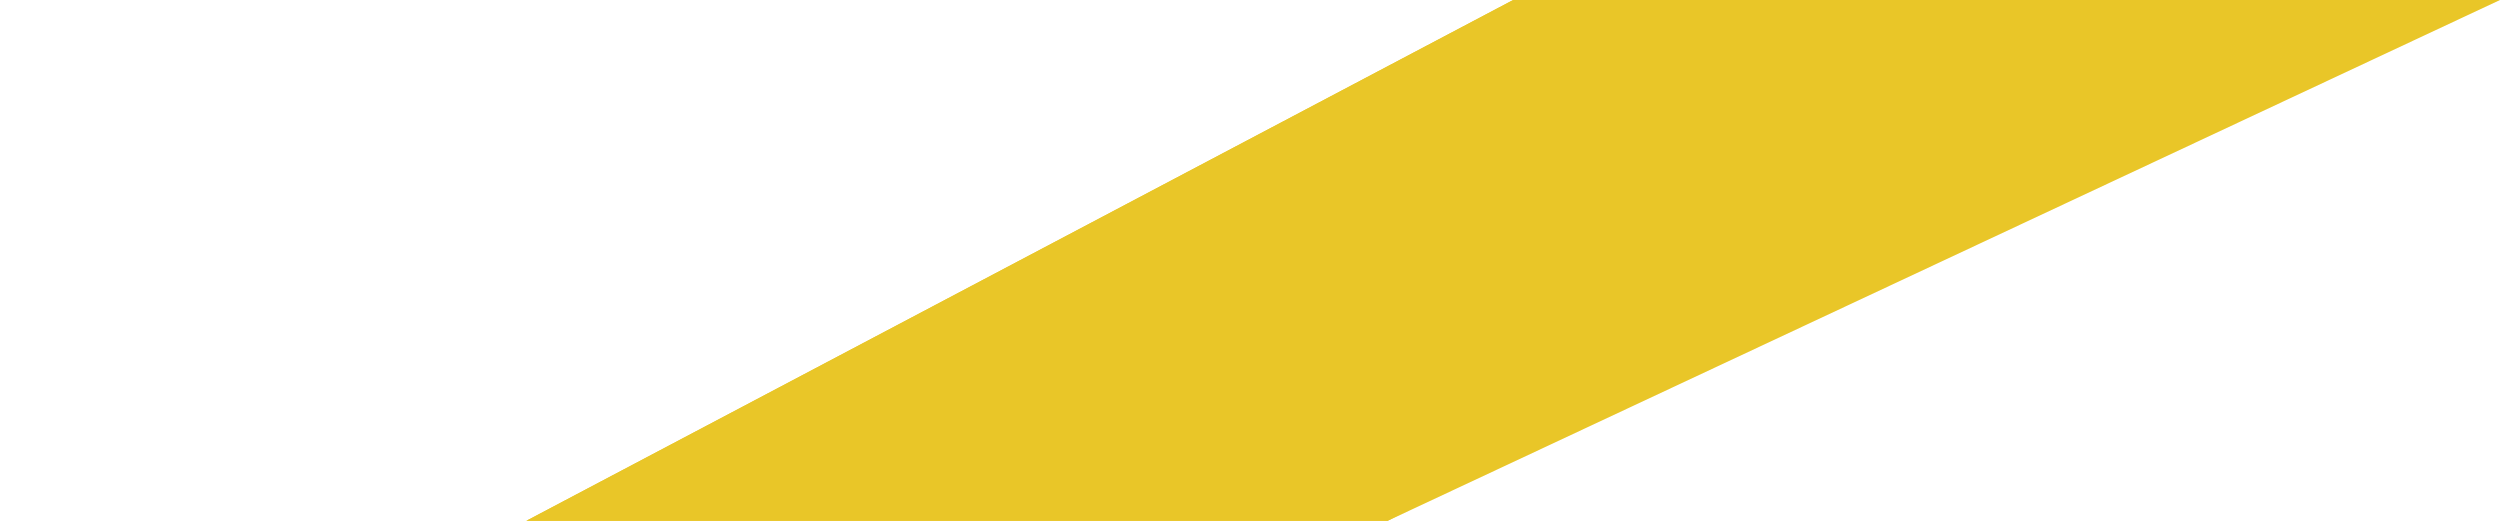 <?xml version="1.0" encoding="utf-8"?>
<!-- Generator: Adobe Illustrator 17.0.0, SVG Export Plug-In . SVG Version: 6.00 Build 0)  -->
<!DOCTYPE svg PUBLIC "-//W3C//DTD SVG 1.1//EN" "http://www.w3.org/Graphics/SVG/1.1/DTD/svg11.dtd">
<svg version="1.1" id="Capa_1" xmlns="http://www.w3.org/2000/svg" xmlns:xlink="http://www.w3.org/1999/xlink" x="0px" y="0px"
	 width="1920px" height="400px" viewBox="0 0 1920 400" enable-background="new 0 0 1920 400" xml:space="preserve">
<polygon display="none" fill="#E9C628" points="2123.545,-109.974 2219.985,-161.124 2219.985,-509.974 1462.078,-109.974 "/>
<polygon fill="#E9C628" points="1065.653,400 1162.093,348.85 1162.093,0 404.186,400 "/>
<polygon fill="#E9C628" points="1065.653,400 1920,0 1162.093,0 404.186,400 "/>
</svg>

